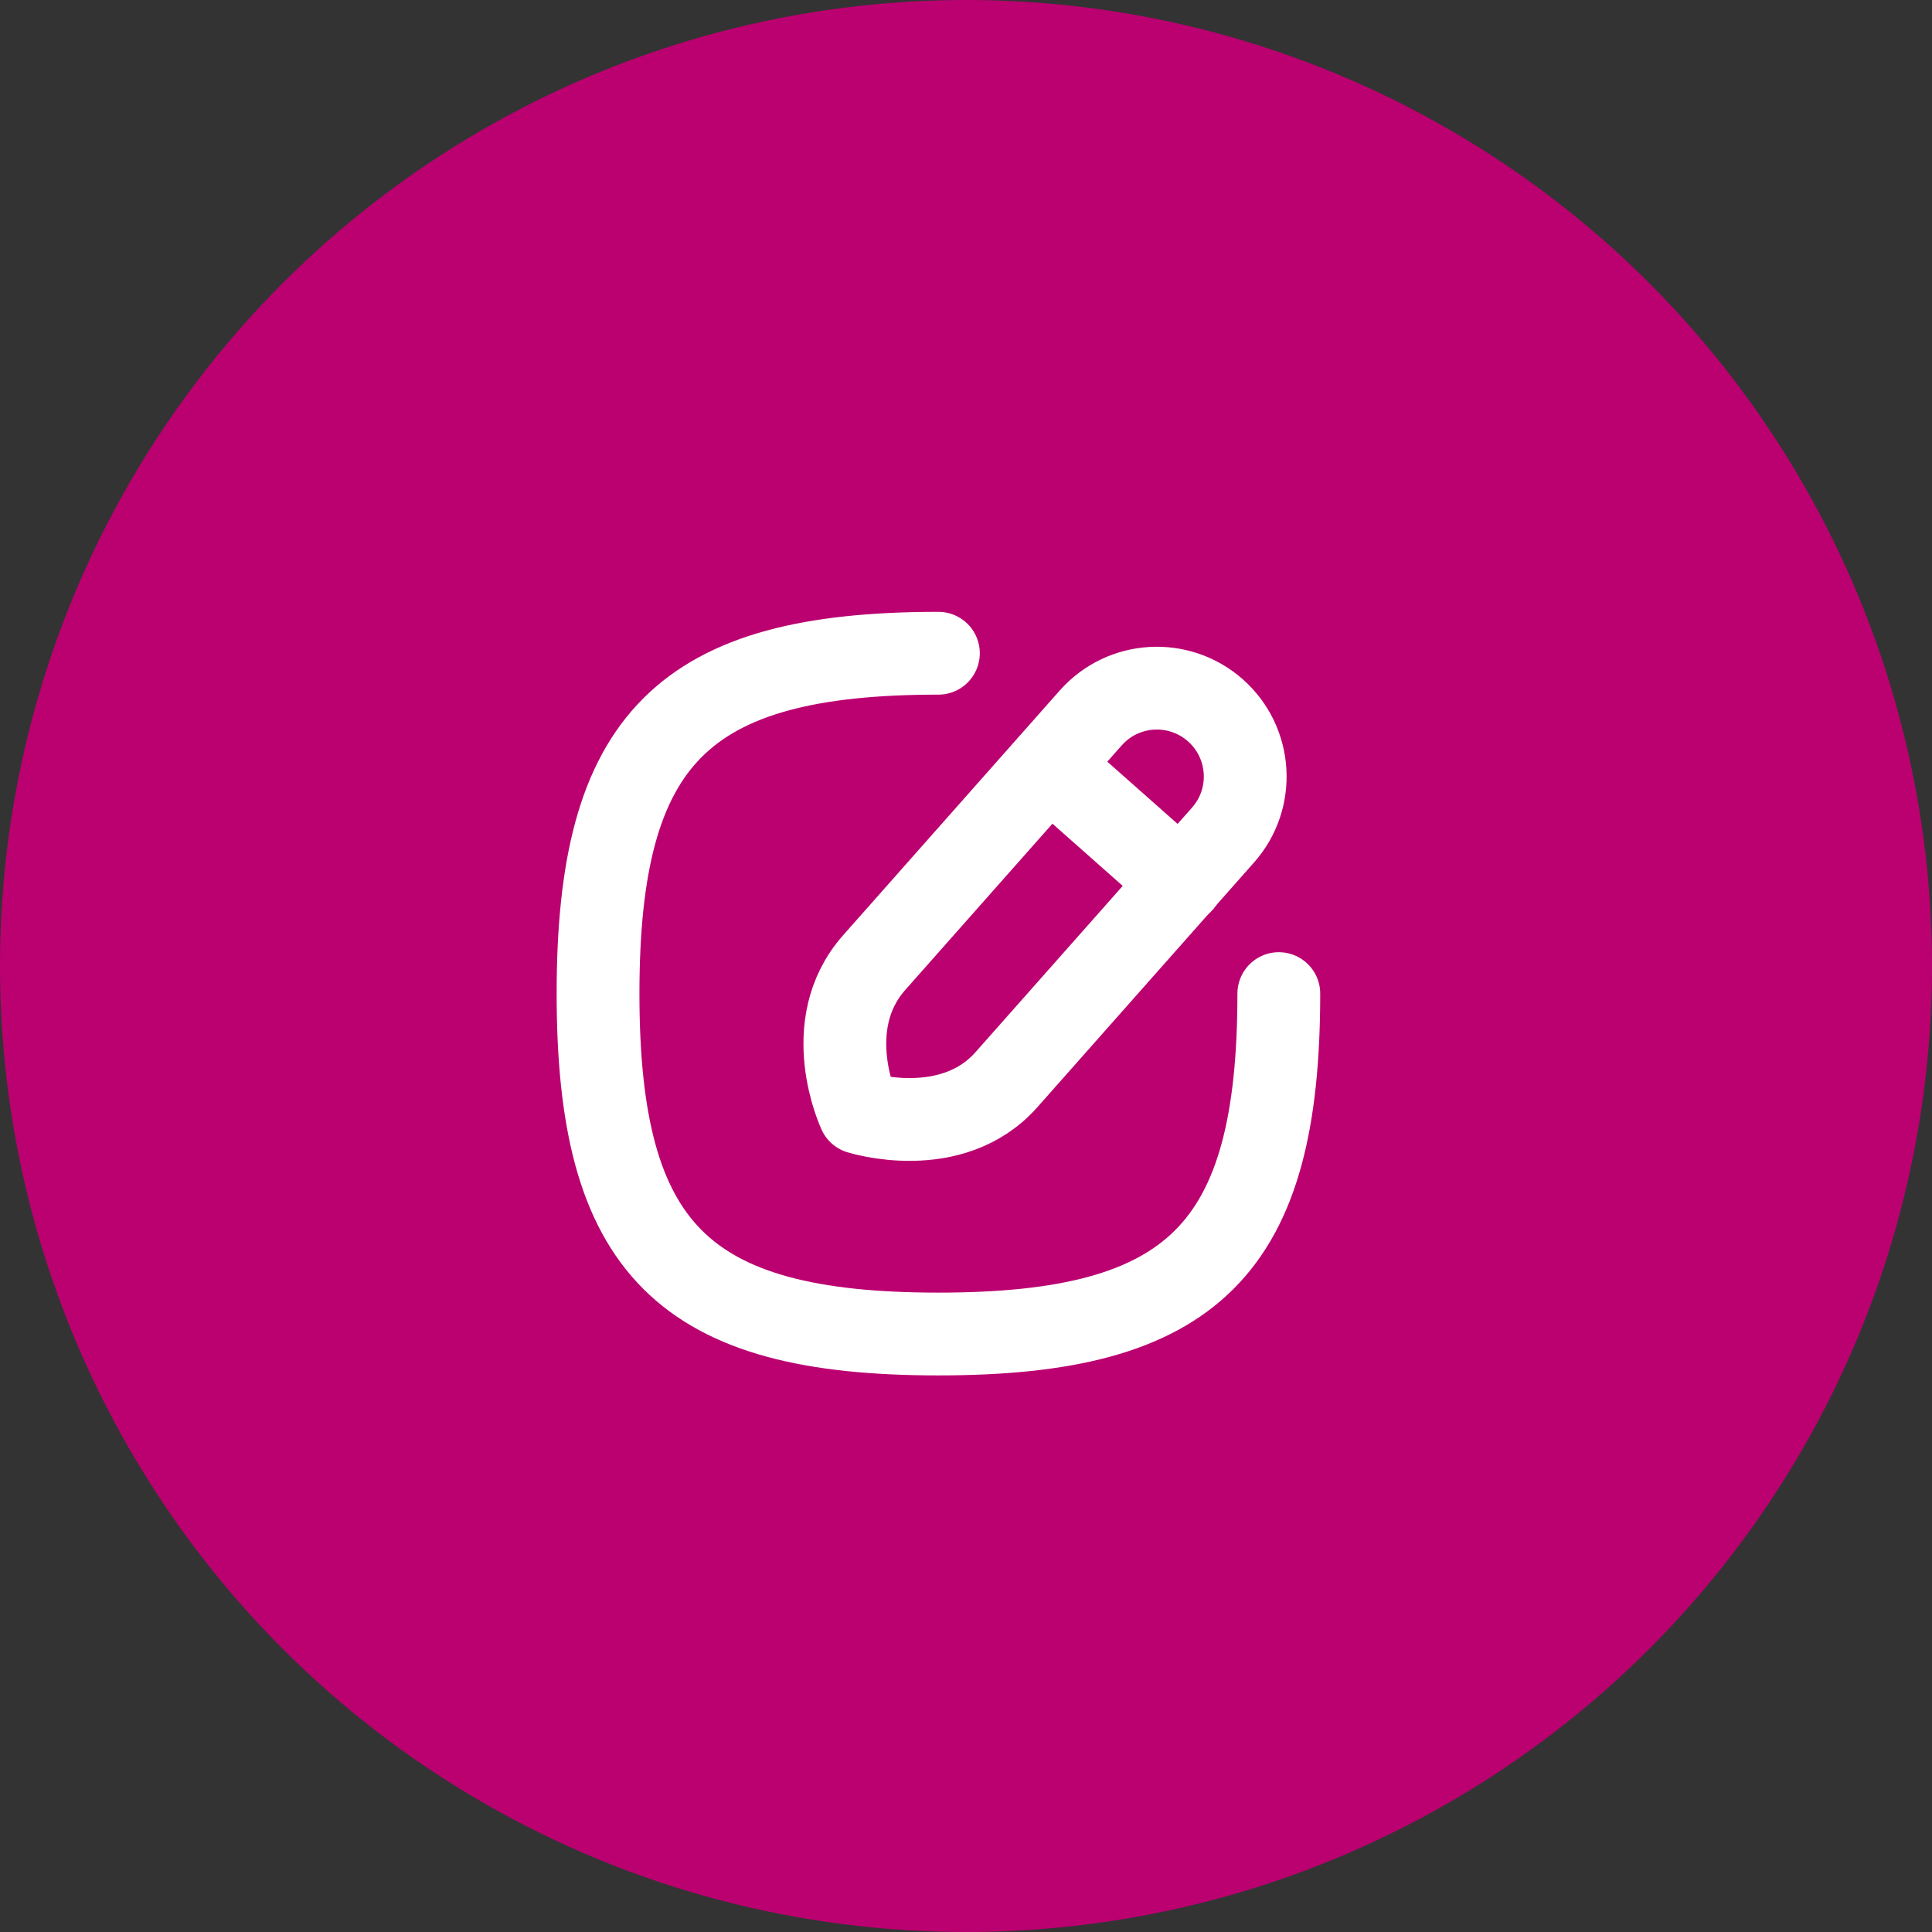 <svg width="35" height="35" viewBox="0 0 35 35" fill="none" xmlns="http://www.w3.org/2000/svg">
<rect x="0" y="0" width="35" height="35" fill="#333333" stroke="none"/>
<circle cx="17.5" cy="17.5" r="17.5" fill="#BB0070"/>
<path d="M17 11.834C12.376 11.834 10.834 13.376 10.834 18C10.834 22.625 12.376 24.167 17 24.167C21.625 24.167 23.167 22.625 23.167 18" stroke="white" stroke-width="1.5" stroke-linecap="round" stroke-linejoin="round"/>
<path fill-rule="evenodd" clip-rule="evenodd" d="M22.019 12.869V12.869C21.357 12.283 20.346 12.344 19.76 13.006C19.76 13.006 16.847 16.296 15.837 17.438C14.826 18.58 15.567 20.156 15.567 20.156C15.567 20.156 17.236 20.685 18.232 19.56C19.229 18.434 22.156 15.128 22.156 15.128C22.742 14.466 22.68 13.455 22.019 12.869Z" stroke="white" stroke-width="1.5" stroke-linecap="round" stroke-linejoin="round"/>
<path d="M19.006 13.867L21.403 15.989" stroke="white" stroke-width="1.5" stroke-linecap="round" stroke-linejoin="round"/>
</svg>
